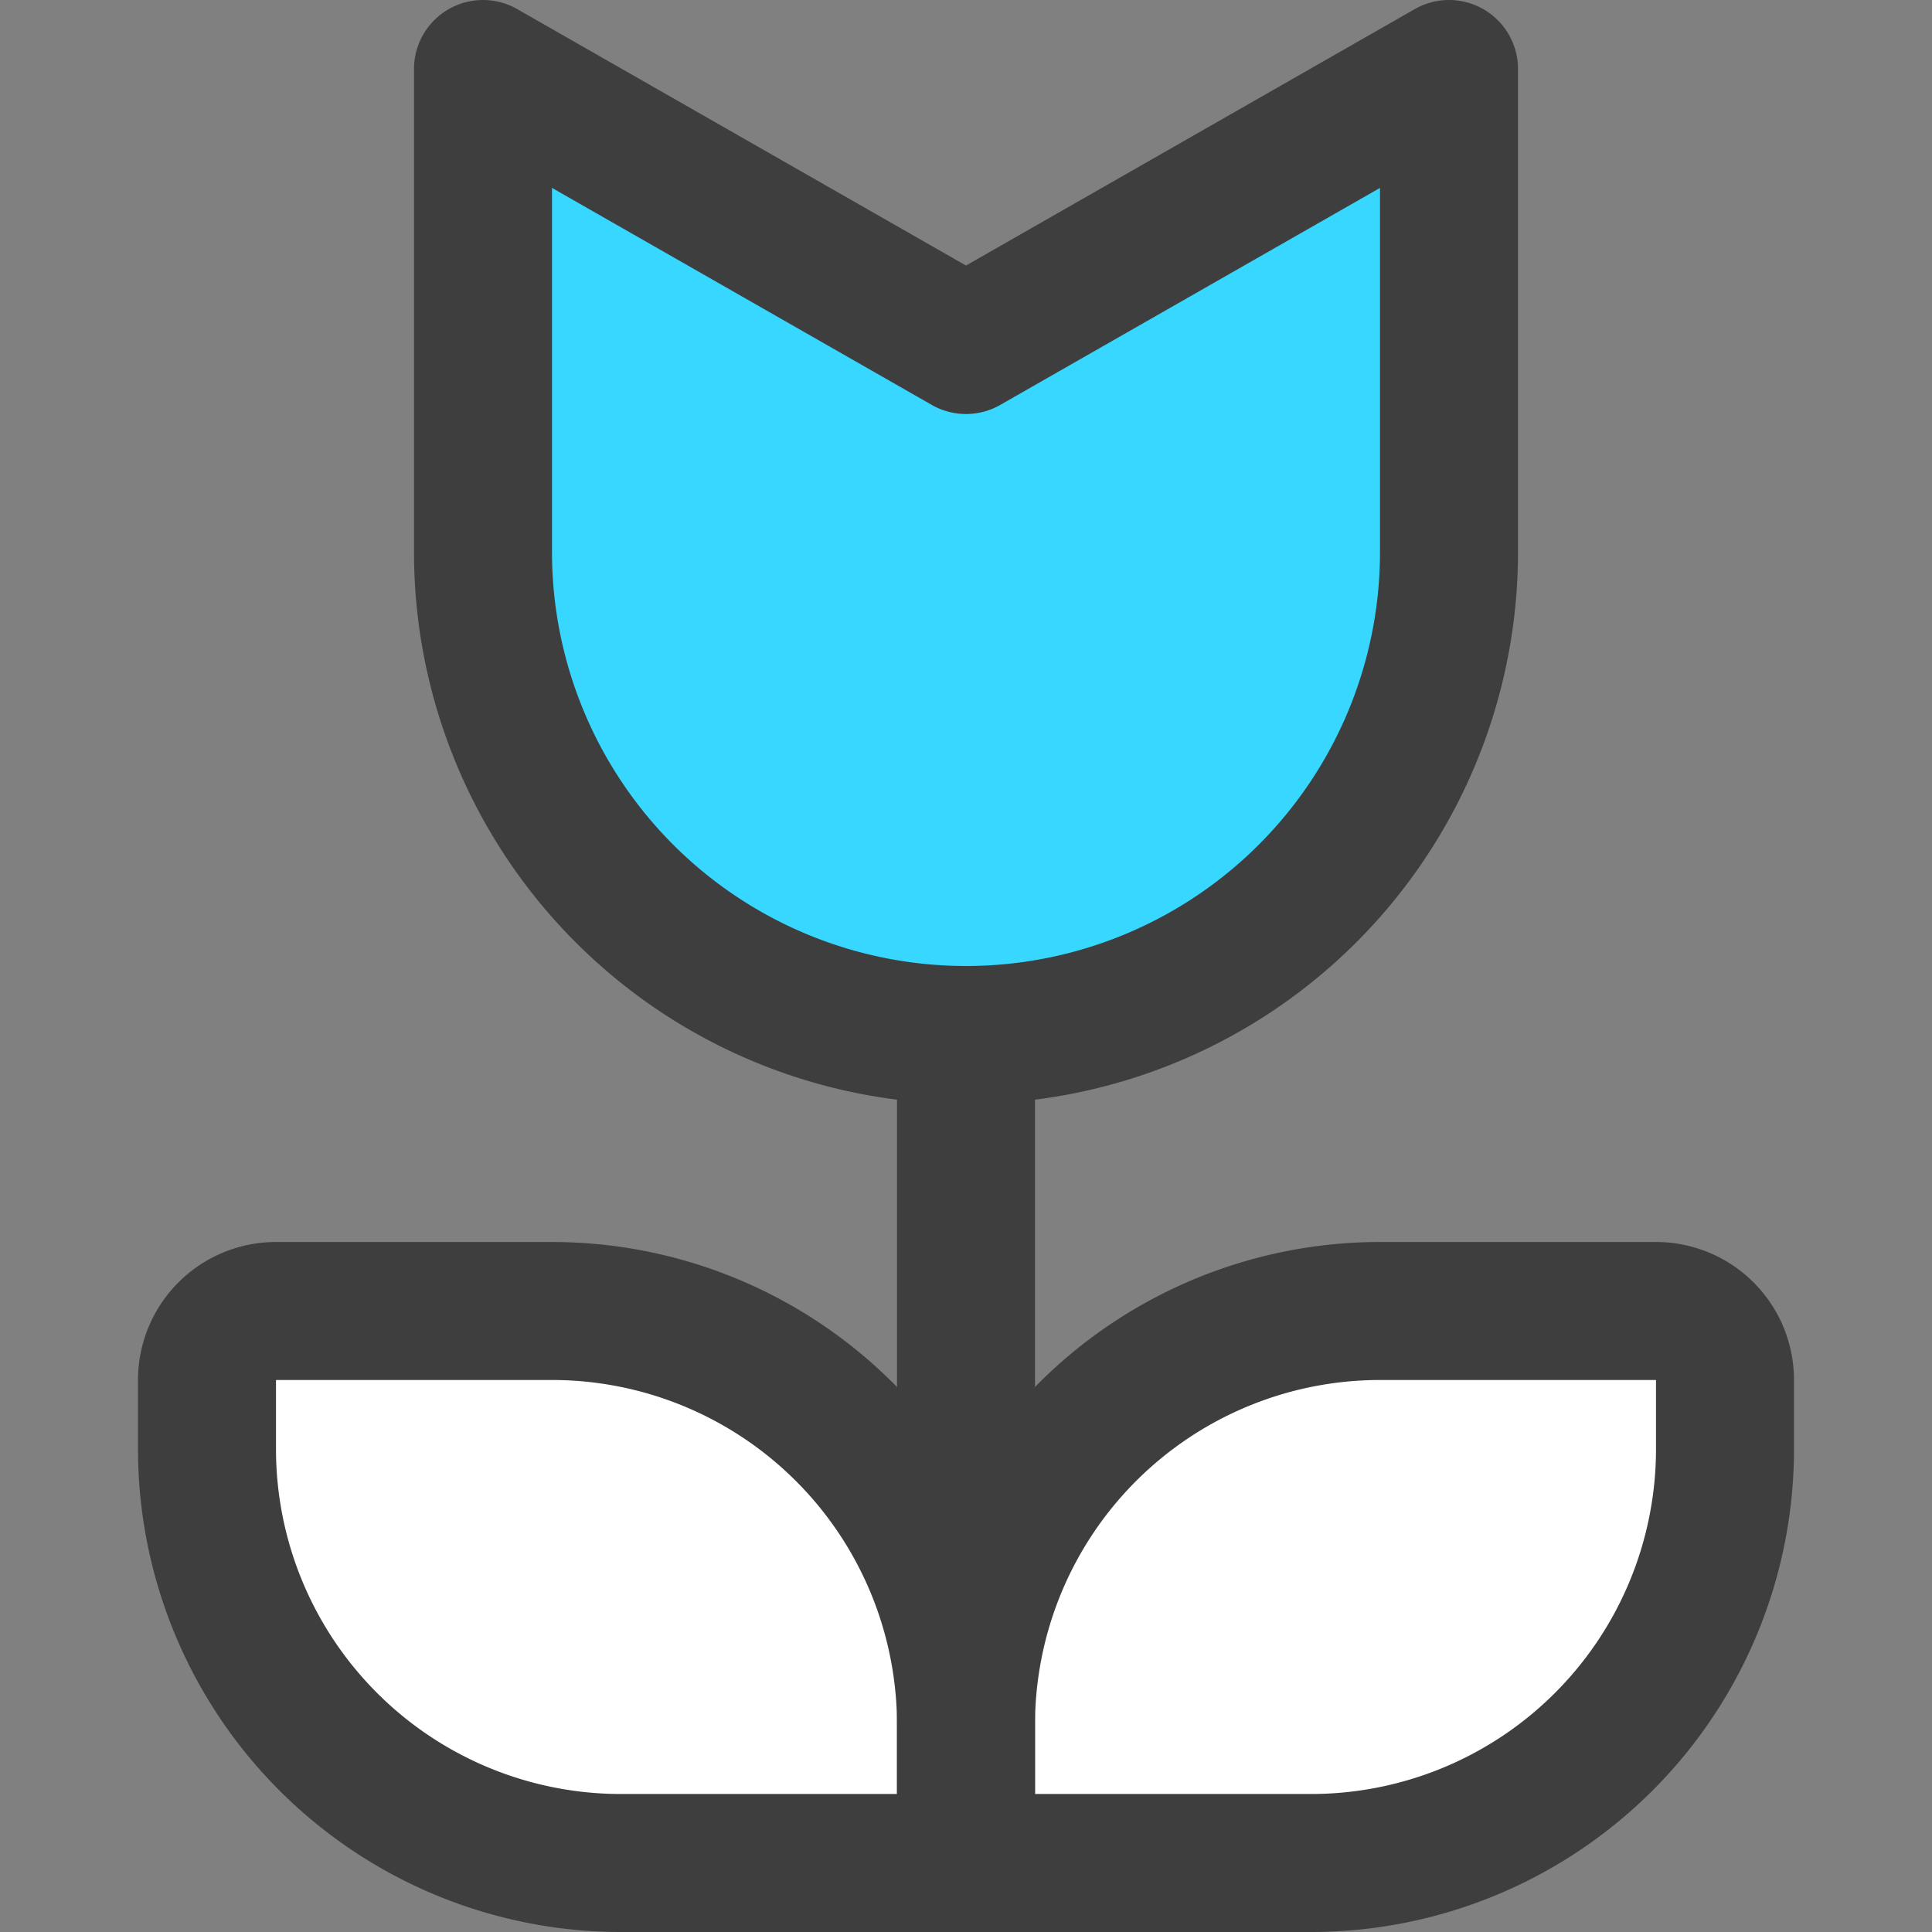<svg xmlns="http://www.w3.org/2000/svg" fill="none" viewBox="0 0 14 14"><rect x="0" y="0" width="14" height="14" fill="#808080" stroke="none"/><g id="potted-flower-tulip--nature-flower-plant-tree-pot"><path id="Vector 2250" fill="#37d7ff" d="M3.5 4V.5l3.5 2 3.5-2V4a3.5 3.5 0 1 1-7 0Z"></path><path id="Vector 2251" stroke="#3e3e3e" stroke-linecap="round" stroke-linejoin="round" d="M7 7.5v6"></path><path id="Vector 2376" fill="#ffffff" d="M7 12.5v1h2.5a3 3 0 0 0 3-3V10a.5.5 0 0 0-.5-.5h-2a3 3 0 0 0-3 3Z"></path><path id="Vector 2377" fill="#ffffff" d="M1.5 10v.5a3 3 0 0 0 3 3H7v-1a3 3 0 0 0-3-3H2a.5.5 0 0 0-.5.5Z"></path><path id="Vector 2378" stroke="#3e3e3e" stroke-linecap="round" stroke-linejoin="round" d="M3.5 4V.5l3.5 2 3.5-2V4a3.5 3.5 0 1 1-7 0Z"></path><path id="Vector 2379" stroke="#3e3e3e" stroke-linecap="round" stroke-linejoin="round" d="M7 12.5v1h2.5a3 3 0 0 0 3-3V10a.5.5 0 0 0-.5-.5h-2a3 3 0 0 0-3 3Z"></path><path id="Vector 2380" stroke="#3e3e3e" stroke-linecap="round" stroke-linejoin="round" d="M1.5 10v.5a3 3 0 0 0 3 3H7v-1a3 3 0 0 0-3-3H2a.5.5 0 0 0-.5.5Z"></path></g></svg>